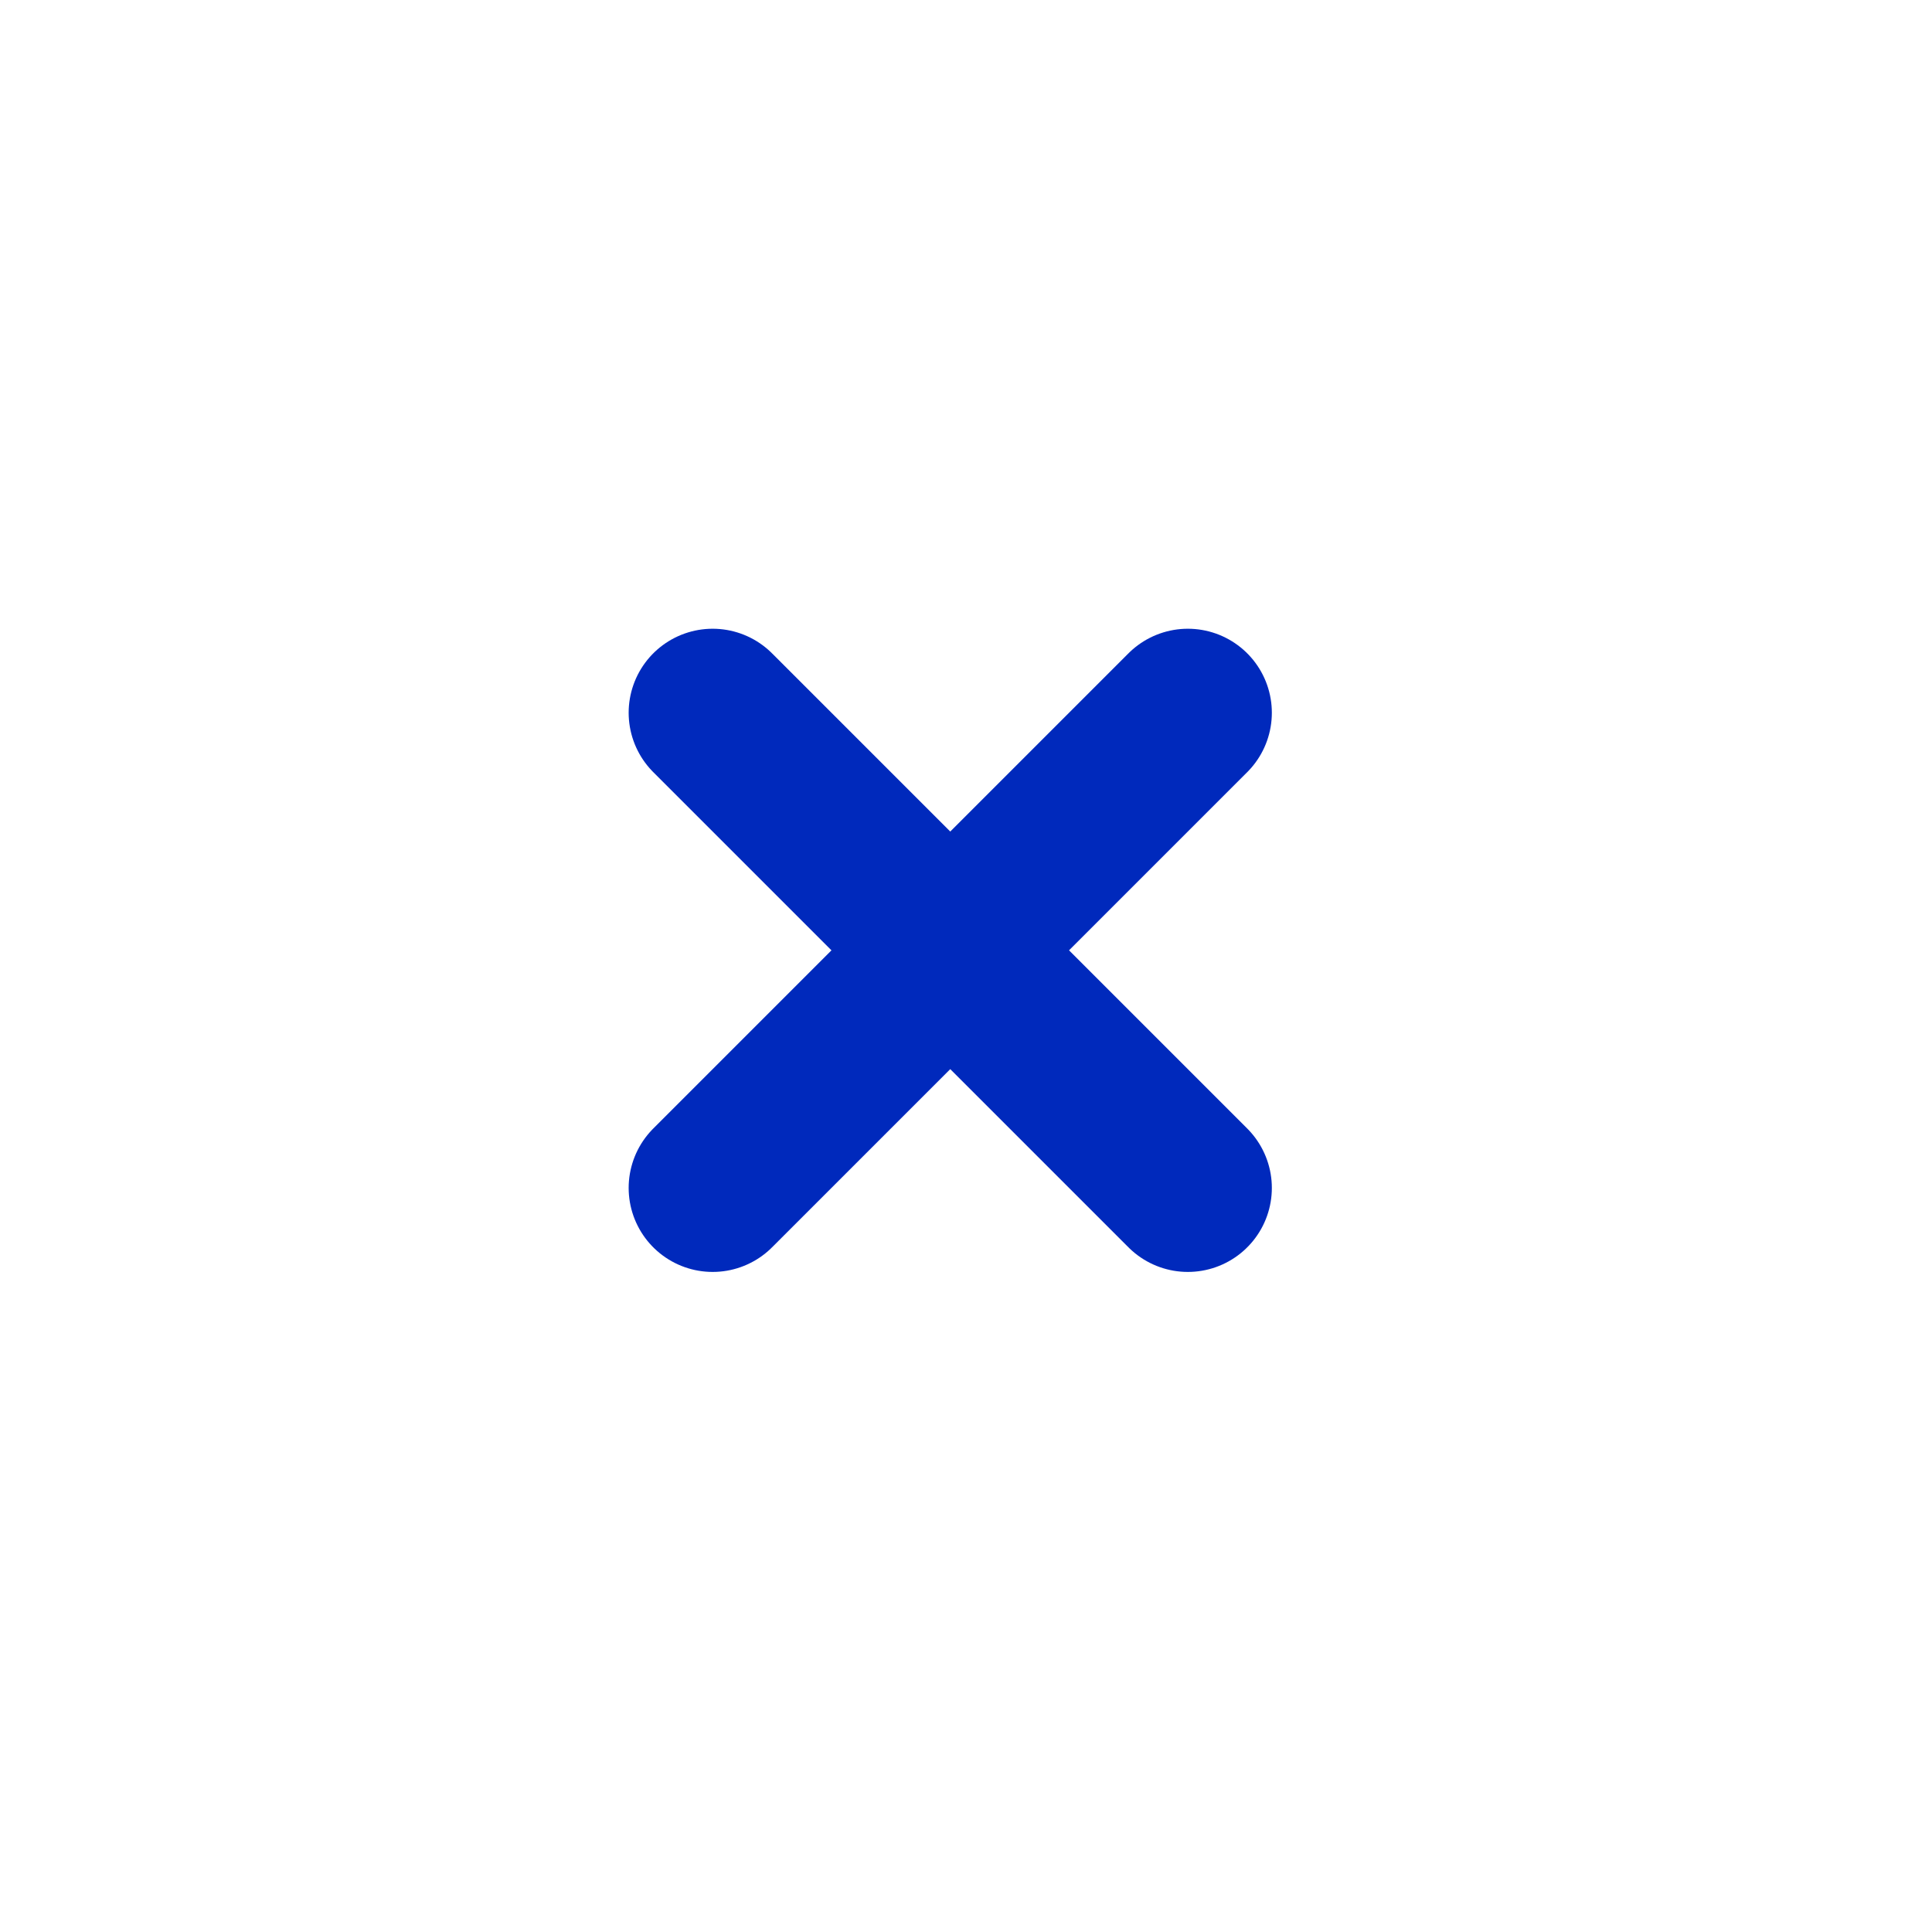 <svg width="23" height="23" viewBox="0 0 23 23" fill="none" xmlns="http://www.w3.org/2000/svg">
<path d="M8.484 14.142L14.141 8.485" stroke="#0029BC" stroke-width="2" stroke-linecap="round" stroke-linejoin="round"/>
<path d="M14.141 14.142L8.484 8.485" stroke="#0029BC" stroke-width="2" stroke-linecap="round" stroke-linejoin="round"/>
</svg>

